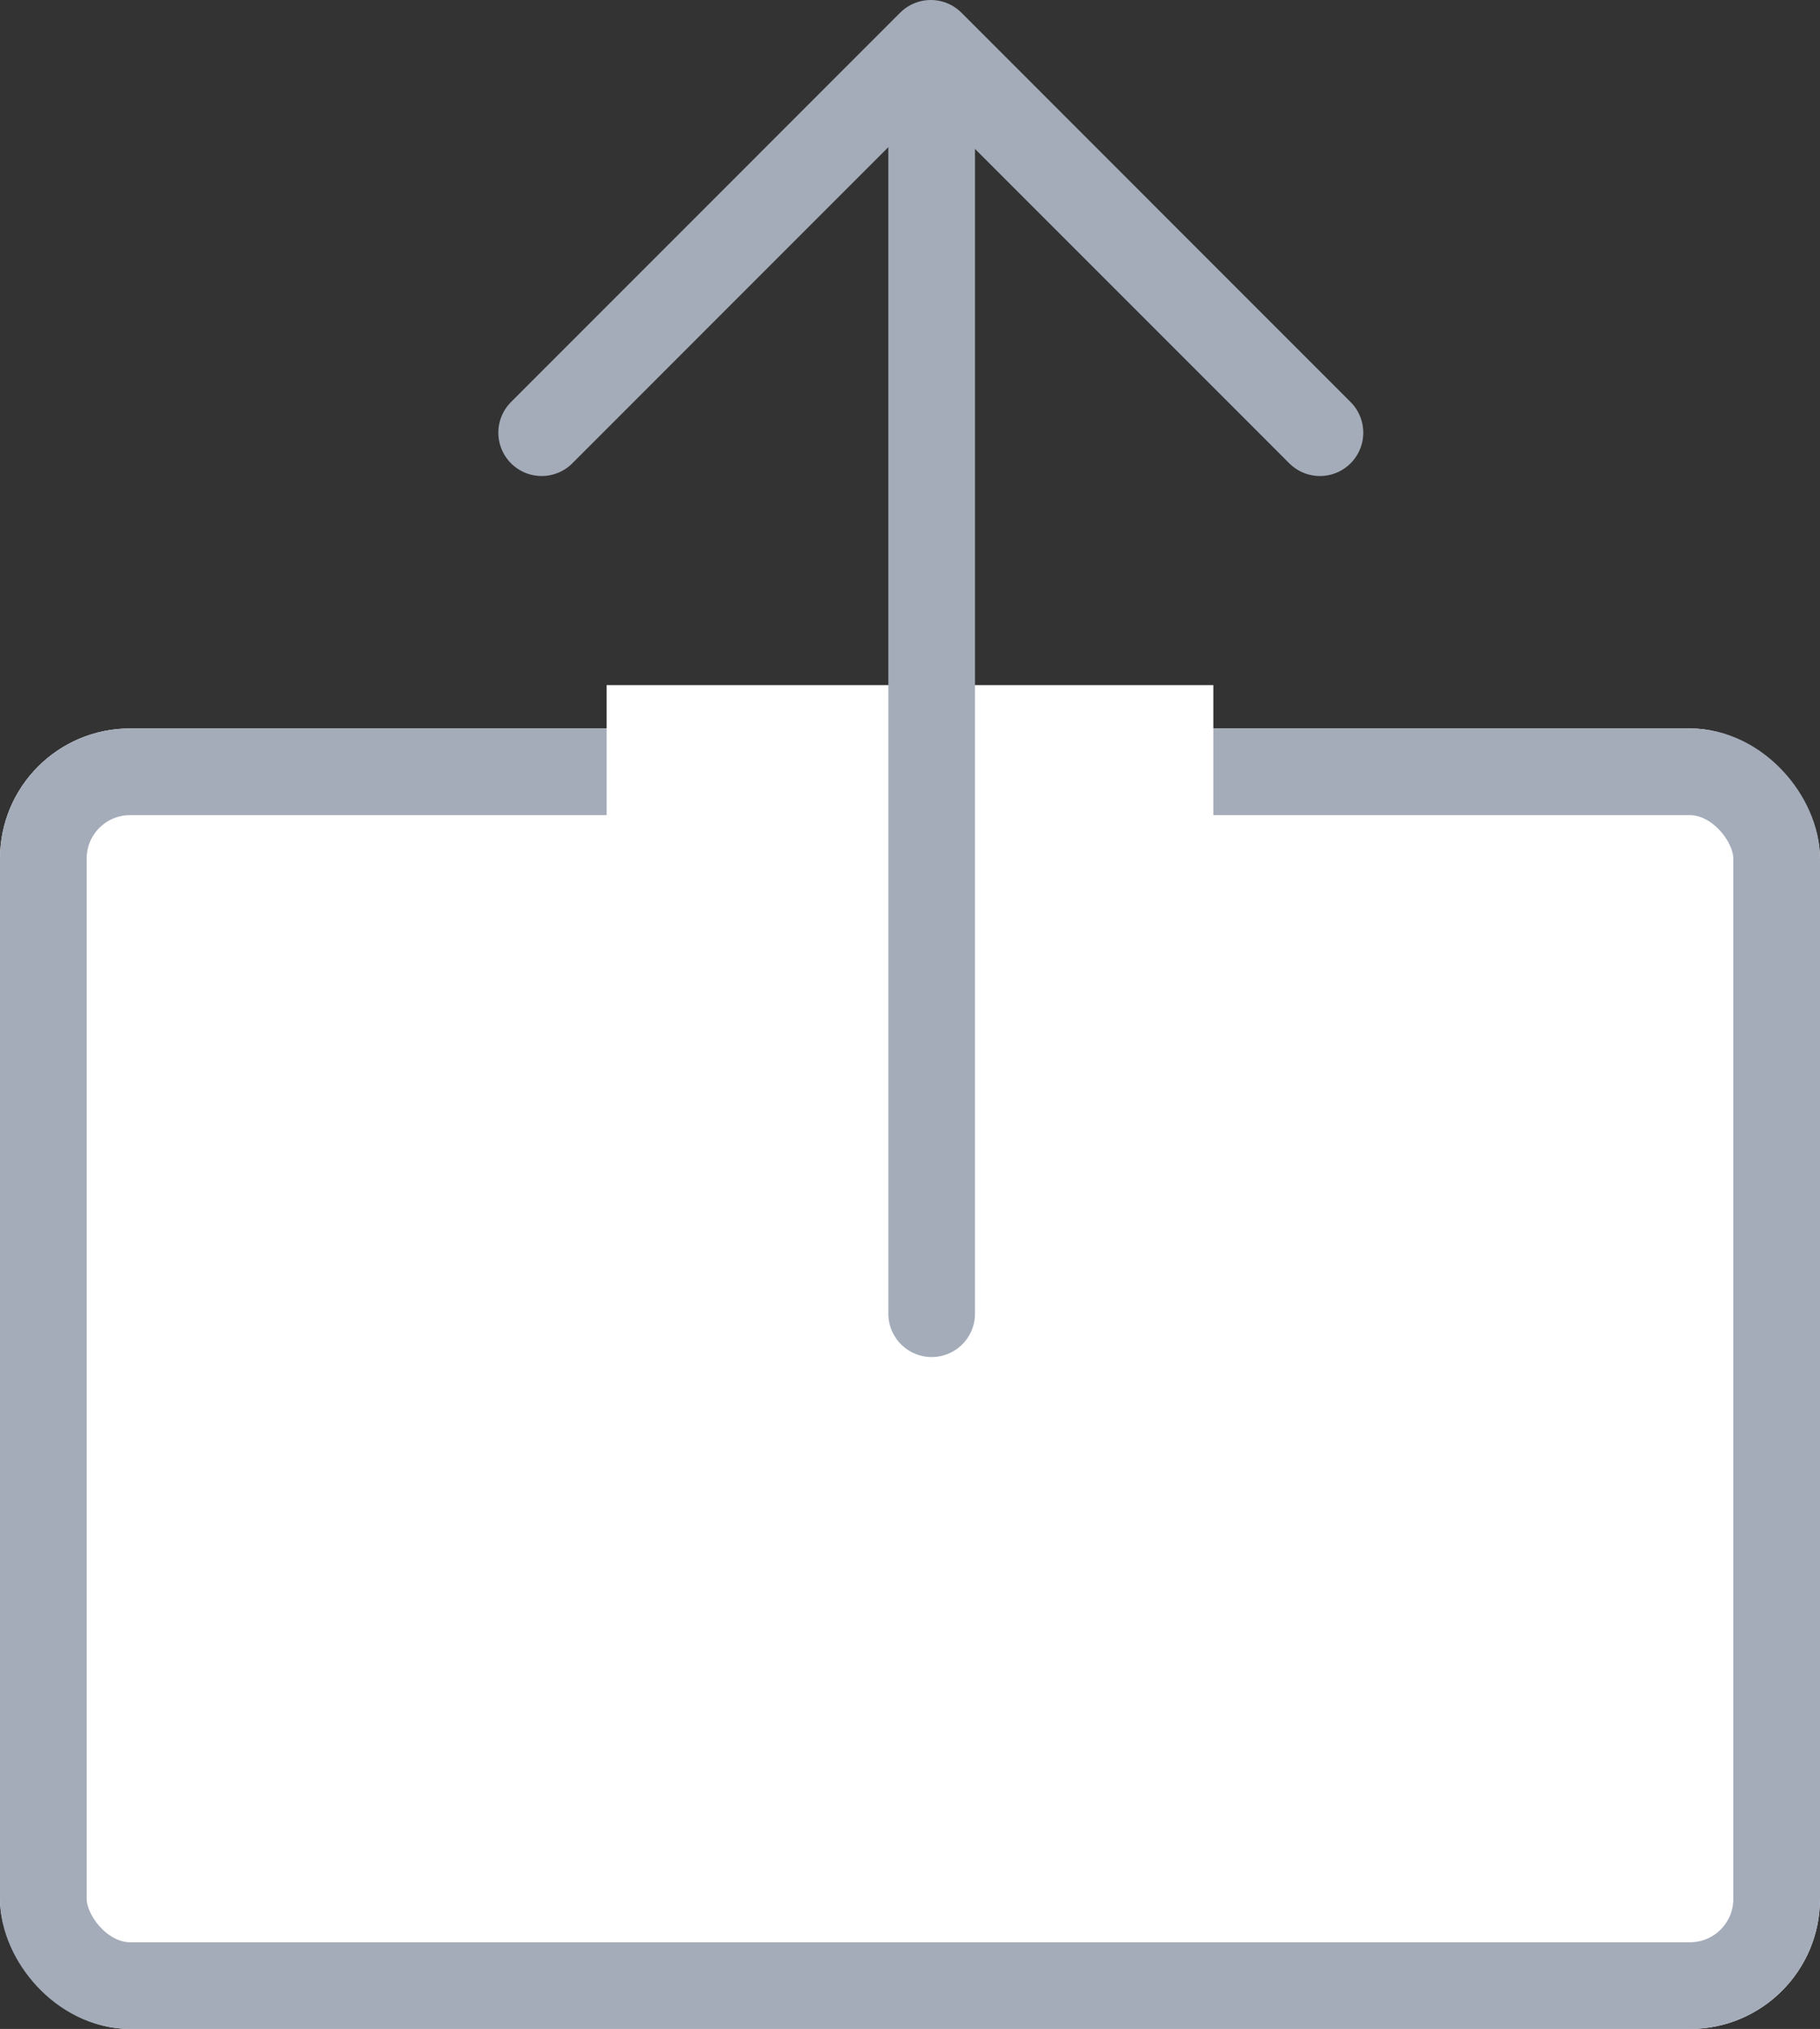 <svg xmlns="http://www.w3.org/2000/svg" width="42" height="46.804" viewBox="0 0 42 46.804"><rect x="0" y="0" width="42" height="46.804" fill="#333333" stroke="none"/><g transform="translate(-579 -508.196)"><g transform="translate(579 525)" fill="#fff" stroke="#a4acba" stroke-width="2"><rect width="42" height="30" rx="3" stroke="none"/><rect x="1" y="1" width="40" height="28" rx="2" fill="none"/></g><rect width="14" height="8" transform="translate(593 524)" fill="#fff"/><line y1="28" transform="translate(600.5 510.5)" fill="none" stroke="#a4acba" stroke-linecap="round" stroke-width="2"/><path d="M5966.5,486.177l8.98-8.981,8.98,8.981" transform="translate(-5375 32)" fill="none" stroke="#a4acba" stroke-linecap="round" stroke-linejoin="round" stroke-width="2"/></g></svg>